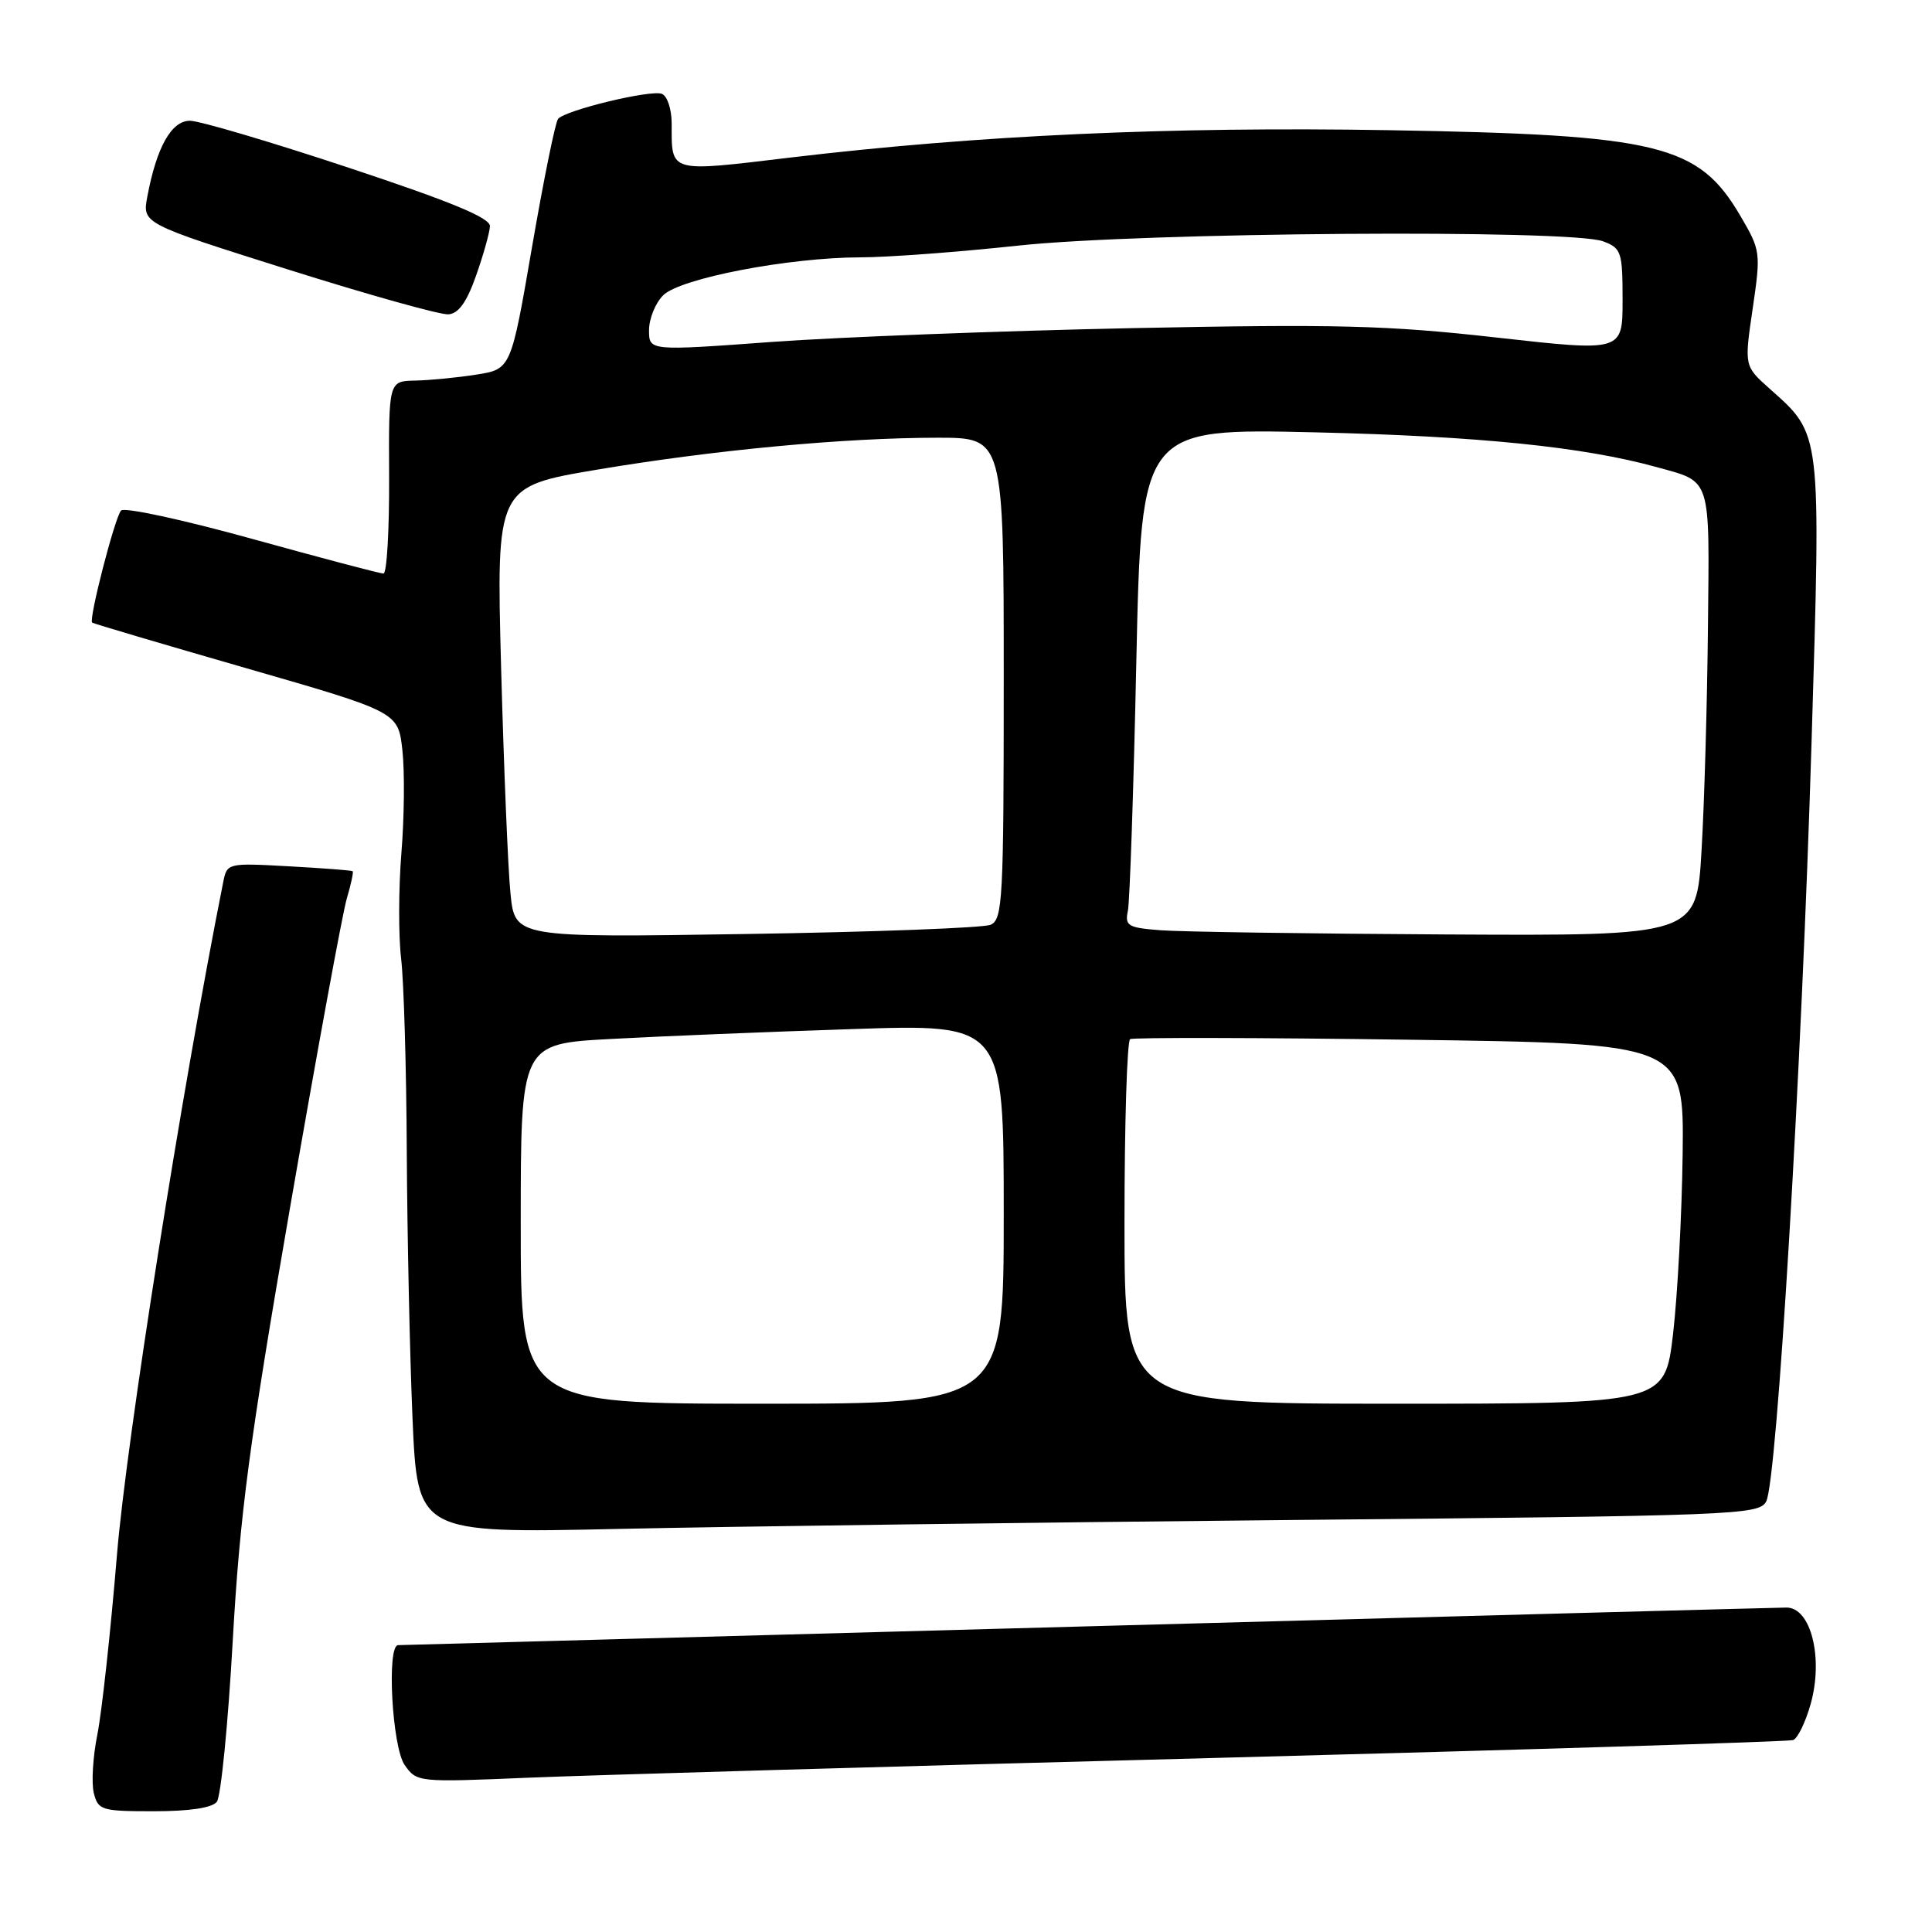 <?xml version="1.0" encoding="UTF-8" standalone="no"?>
<!DOCTYPE svg PUBLIC "-//W3C//DTD SVG 1.1//EN" "http://www.w3.org/Graphics/SVG/1.1/DTD/svg11.dtd" >
<svg xmlns="http://www.w3.org/2000/svg" xmlns:xlink="http://www.w3.org/1999/xlink" version="1.1" viewBox="0 0 256 256">
 <g >
 <path fill="currentColor"
d=" M 28.73 238.75 C 29.27 238.06 30.22 228.46 30.84 217.41 C 31.79 200.57 33.03 191.24 38.45 159.91 C 42.02 139.33 45.39 120.95 45.95 119.07 C 46.51 117.18 46.86 115.55 46.73 115.44 C 46.60 115.33 42.81 115.04 38.29 114.79 C 30.12 114.34 30.08 114.35 29.57 116.92 C 24.10 144.34 16.75 190.89 15.50 206.00 C 14.66 216.18 13.49 226.90 12.90 229.83 C 12.31 232.76 12.10 236.25 12.43 237.58 C 13.00 239.87 13.45 240.00 20.40 240.00 C 25.10 240.00 28.11 239.55 28.73 238.75 Z  M 160.50 232.95 C 202.30 231.85 236.99 230.78 237.59 230.57 C 238.20 230.36 239.25 228.19 239.93 225.76 C 241.63 219.67 239.95 212.99 236.71 213.01 C 235.50 213.02 193.78 214.14 144.00 215.50 C 94.22 216.86 53.16 217.98 52.75 217.99 C 51.22 218.01 51.95 231.49 53.62 233.87 C 55.22 236.16 55.39 236.17 69.87 235.56 C 77.92 235.22 118.70 234.04 160.50 232.95 Z  M 170.76 201.41 C 230.22 200.85 233.07 200.74 234.03 198.95 C 235.47 196.25 238.74 141.57 240.04 98.35 C 241.29 56.86 241.38 57.65 234.48 51.50 C 231.12 48.50 231.12 48.50 232.24 40.89 C 233.33 33.46 233.29 33.18 230.63 28.64 C 225.06 19.12 219.91 17.86 184.00 17.25 C 154.96 16.76 129.58 17.92 104.79 20.87 C 88.50 22.82 89.00 22.96 89.00 16.39 C 89.00 14.46 88.42 12.71 87.69 12.43 C 86.21 11.87 74.97 14.58 73.95 15.75 C 73.59 16.16 72.04 23.79 70.50 32.71 C 67.71 48.92 67.71 48.92 63.10 49.64 C 60.57 50.04 56.92 50.39 55.00 50.43 C 51.50 50.50 51.50 50.50 51.56 63.25 C 51.59 70.26 51.26 76.00 50.81 76.00 C 50.37 76.00 42.53 73.93 33.40 71.40 C 24.27 68.87 16.46 67.18 16.04 67.65 C 15.21 68.57 11.73 82.09 12.21 82.50 C 12.37 82.63 21.56 85.35 32.63 88.54 C 52.76 94.34 52.76 94.34 53.32 99.42 C 53.63 102.21 53.57 108.33 53.19 113.00 C 52.81 117.67 52.79 123.97 53.15 127.00 C 53.51 130.03 53.85 141.54 53.90 152.59 C 53.96 163.64 54.30 179.54 54.66 187.93 C 55.32 203.17 55.32 203.17 81.91 202.59 C 96.53 202.27 136.52 201.74 170.76 201.41 Z  M 63.09 36.50 C 64.06 33.75 64.88 30.82 64.92 29.98 C 64.98 28.88 59.85 26.75 46.22 22.23 C 35.89 18.80 26.42 16.00 25.17 16.00 C 22.71 16.00 20.75 19.50 19.52 26.06 C 18.85 29.62 18.85 29.62 38.17 35.71 C 48.80 39.06 58.36 41.74 59.42 41.65 C 60.77 41.55 61.86 40.01 63.09 36.50 Z  M 69.00 162.15 C 69.00 138.31 69.00 138.31 80.91 137.67 C 87.46 137.31 101.86 136.72 112.91 136.36 C 133.00 135.68 133.00 135.68 133.00 160.84 C 133.00 186.00 133.00 186.00 101.00 186.00 C 69.00 186.00 69.00 186.00 69.00 162.15 Z  M 149.00 162.06 C 149.00 148.89 149.34 137.93 149.75 137.69 C 150.16 137.46 166.84 137.49 186.82 137.77 C 223.14 138.27 223.14 138.27 222.96 152.89 C 222.86 160.92 222.28 171.66 221.69 176.75 C 220.60 186.00 220.60 186.00 184.80 186.00 C 149.00 186.00 149.00 186.00 149.00 162.06 Z  M 67.64 118.37 C 67.31 115.14 66.76 101.70 66.40 88.49 C 65.76 64.48 65.76 64.48 79.13 62.23 C 94.67 59.62 111.83 58.01 124.25 58.00 C 133.00 58.00 133.00 58.00 133.00 89.89 C 133.00 119.31 132.86 121.84 131.25 122.54 C 130.29 122.95 115.71 123.50 98.86 123.76 C 68.22 124.24 68.22 124.24 67.64 118.37 Z  M 153.74 123.26 C 149.46 122.93 149.03 122.68 149.45 120.69 C 149.70 119.49 150.21 104.61 150.57 87.63 C 151.24 56.75 151.24 56.75 174.37 57.29 C 195.96 57.80 209.82 59.21 219.50 61.89 C 226.83 63.92 226.52 62.95 226.31 83.22 C 226.21 93.28 225.83 106.56 225.46 112.75 C 224.80 124.00 224.80 124.00 191.65 123.82 C 173.42 123.72 156.36 123.47 153.74 123.26 Z  M 86.00 43.75 C 86.00 42.24 86.84 40.16 87.87 39.13 C 90.12 36.88 104.47 34.12 114.00 34.10 C 117.58 34.10 126.96 33.40 134.86 32.55 C 151.31 30.77 208.18 30.36 212.43 31.98 C 214.84 32.89 215.00 33.37 215.00 39.78 C 215.00 46.60 215.00 46.60 198.25 44.72 C 183.82 43.10 177.14 42.93 150.00 43.48 C 132.68 43.84 111.19 44.66 102.25 45.31 C 86.00 46.50 86.00 46.50 86.00 43.75 Z "/>
</g>
</svg>